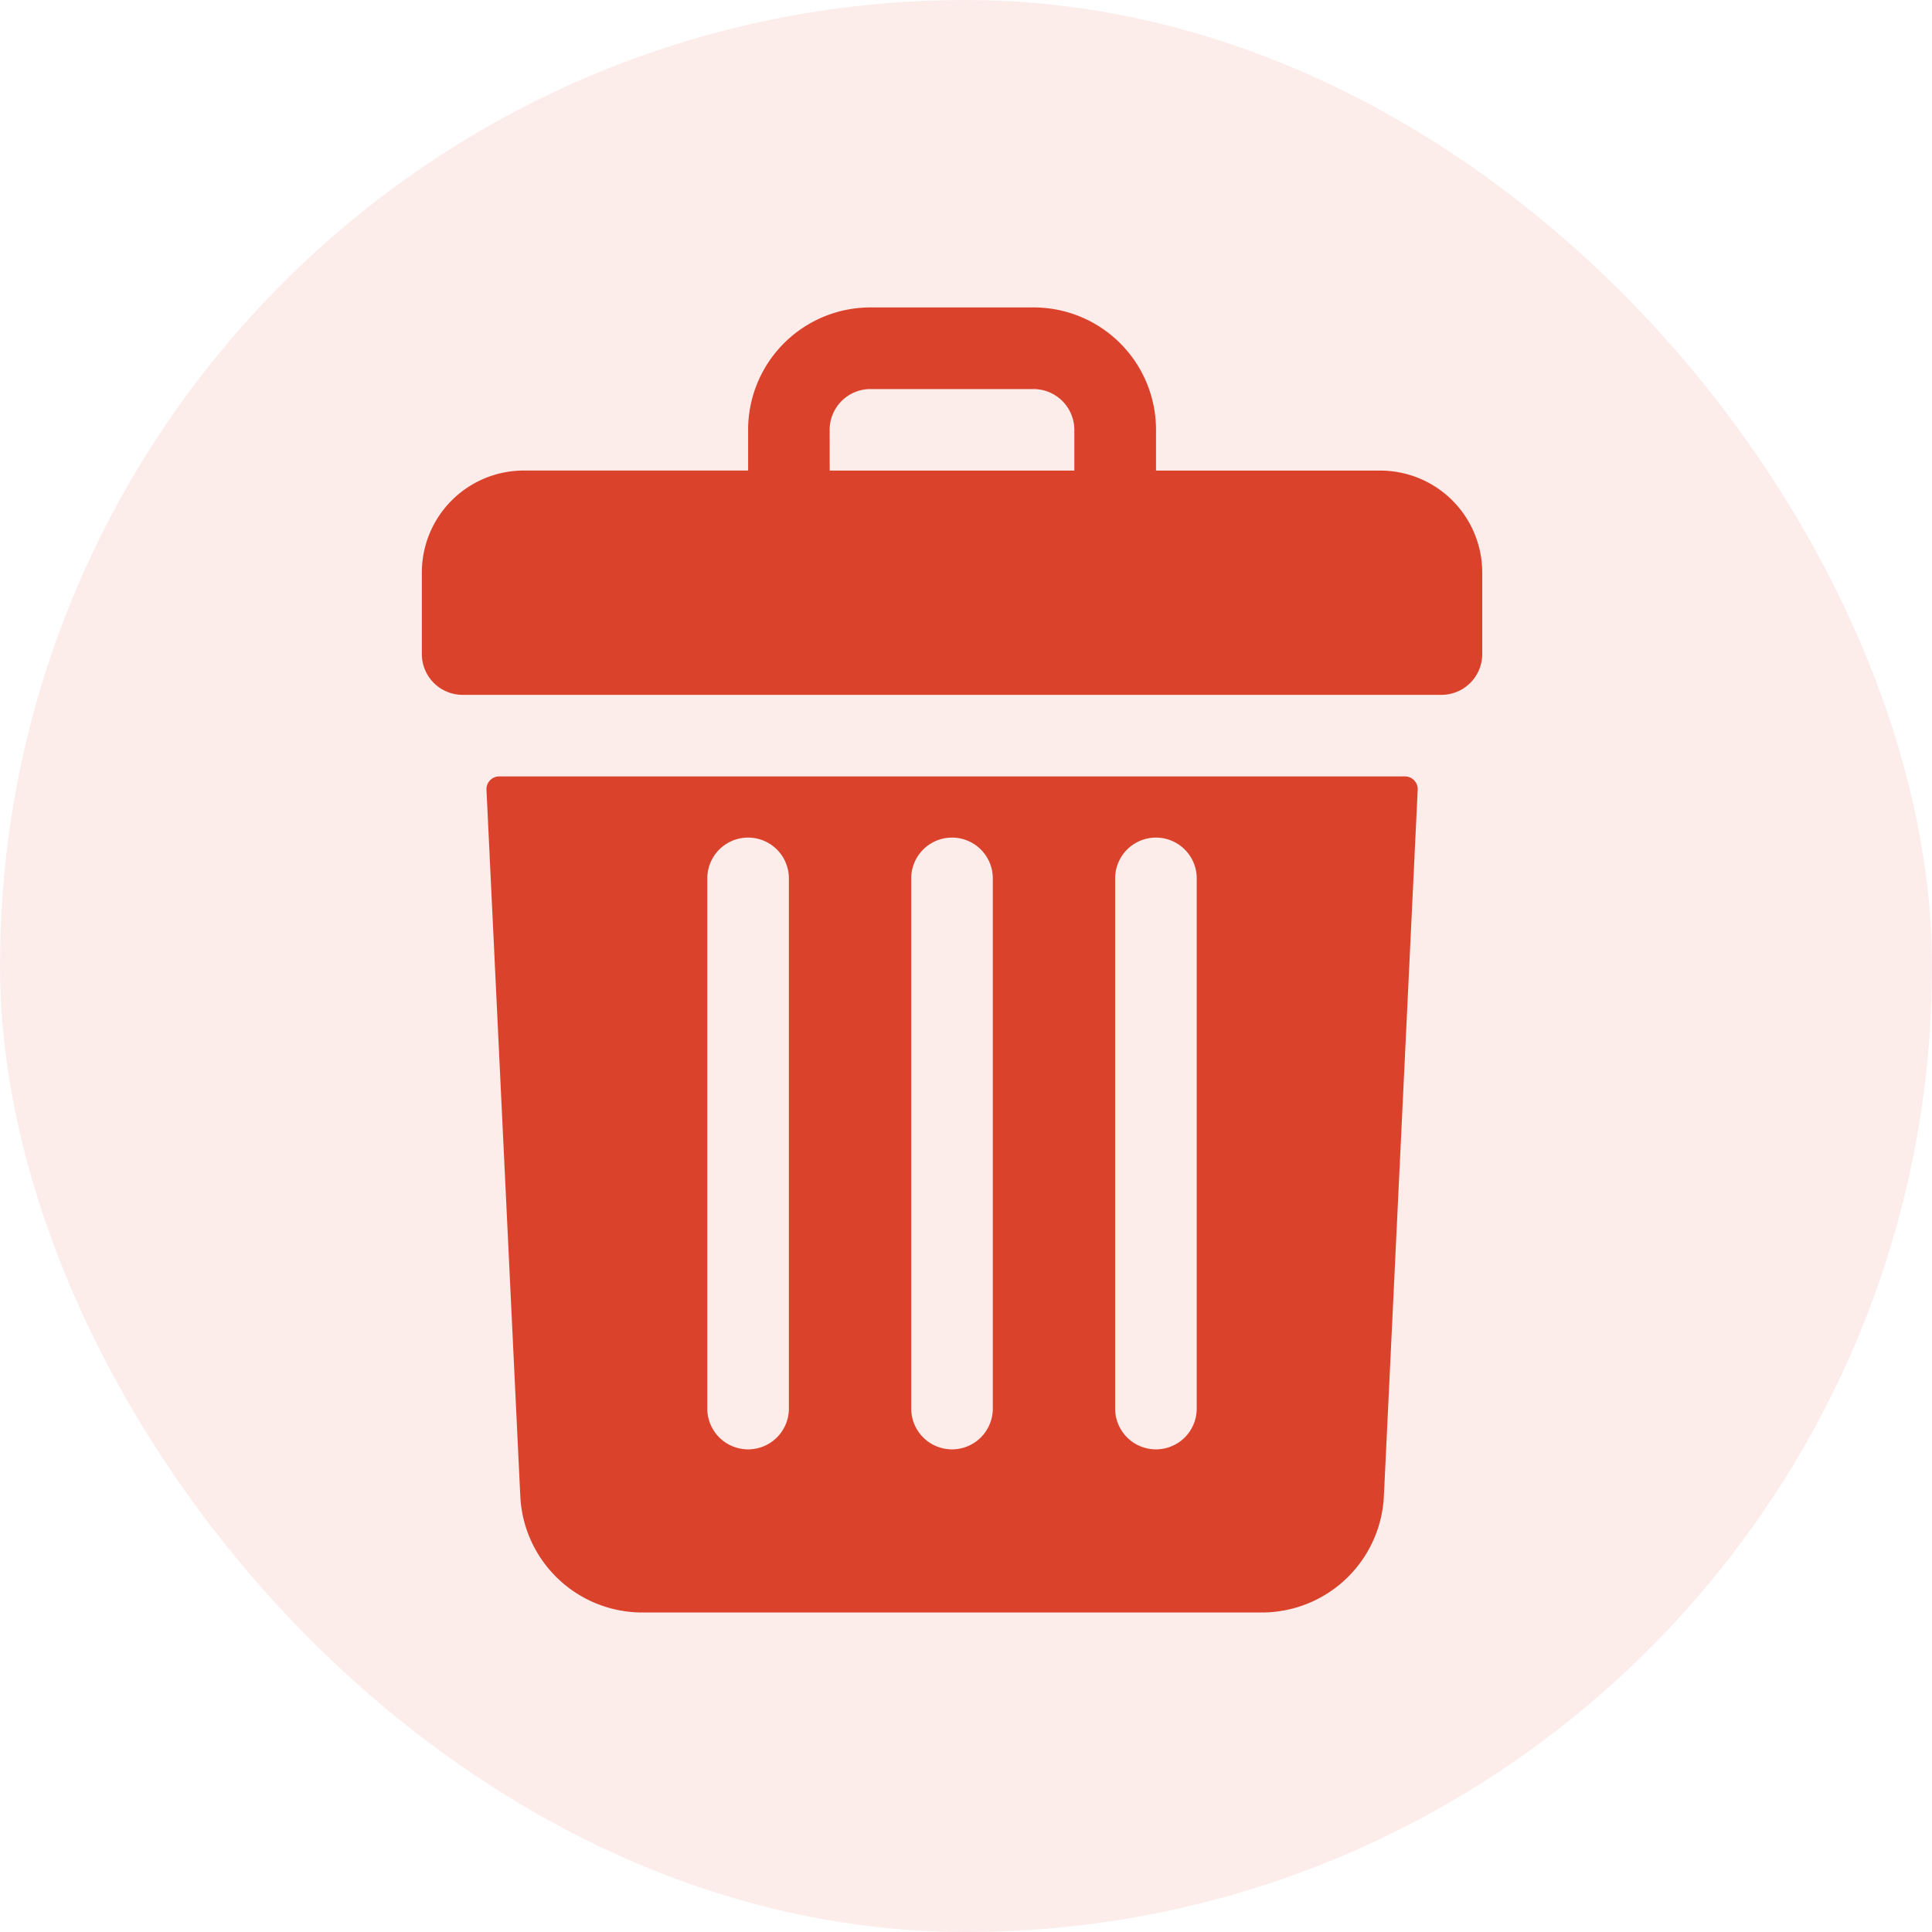 <svg xmlns="http://www.w3.org/2000/svg" width="40" height="40" viewBox="0 0 40 40">
  <g id="Group_5530" data-name="Group 5530" transform="translate(-9877 -16967)">
    <rect id="Rectangle_1" data-name="Rectangle 1" width="40" height="40" rx="20" transform="translate(9877 16967)" fill="#db422d" opacity="0.096"/>
    <g id="trash" transform="translate(9885.734 16973.365)">
      <path id="Path_1052" data-name="Path 1052" d="M67.843,3.378H63.2V2.533A2.533,2.533,0,0,0,60.666,0H57.288a2.533,2.533,0,0,0-2.533,2.533v.844H50.111A2.111,2.111,0,0,0,48,5.488V7.177a.844.844,0,0,0,.844.844H69.11a.844.844,0,0,0,.844-.844V5.488A2.111,2.111,0,0,0,67.843,3.378Zm-11.4-.844a.845.845,0,0,1,.844-.844h3.378a.846.846,0,0,1,.844.844v.844H56.444Z" transform="translate(-48)" fill="#db422c"/>
      <path id="Path_1053" data-name="Path 1053" d="M73.628,184a.264.264,0,0,0-.264.276l.7,14.621a2.53,2.53,0,0,0,2.53,2.413H89.414a2.53,2.53,0,0,0,2.53-2.413l.7-14.621a.264.264,0,0,0-.264-.276Zm12.752,2.111a.844.844,0,1,1,1.689,0v10.977a.844.844,0,1,1-1.689,0Zm-4.222,0a.844.844,0,1,1,1.689,0v10.977a.844.844,0,1,1-1.689,0Zm-4.222,0a.844.844,0,1,1,1.689,0v10.977a.844.844,0,1,1-1.689,0Z" transform="translate(-72.026 -174.29)" fill="#db422c"/>
    </g>
  </g>
</svg>
